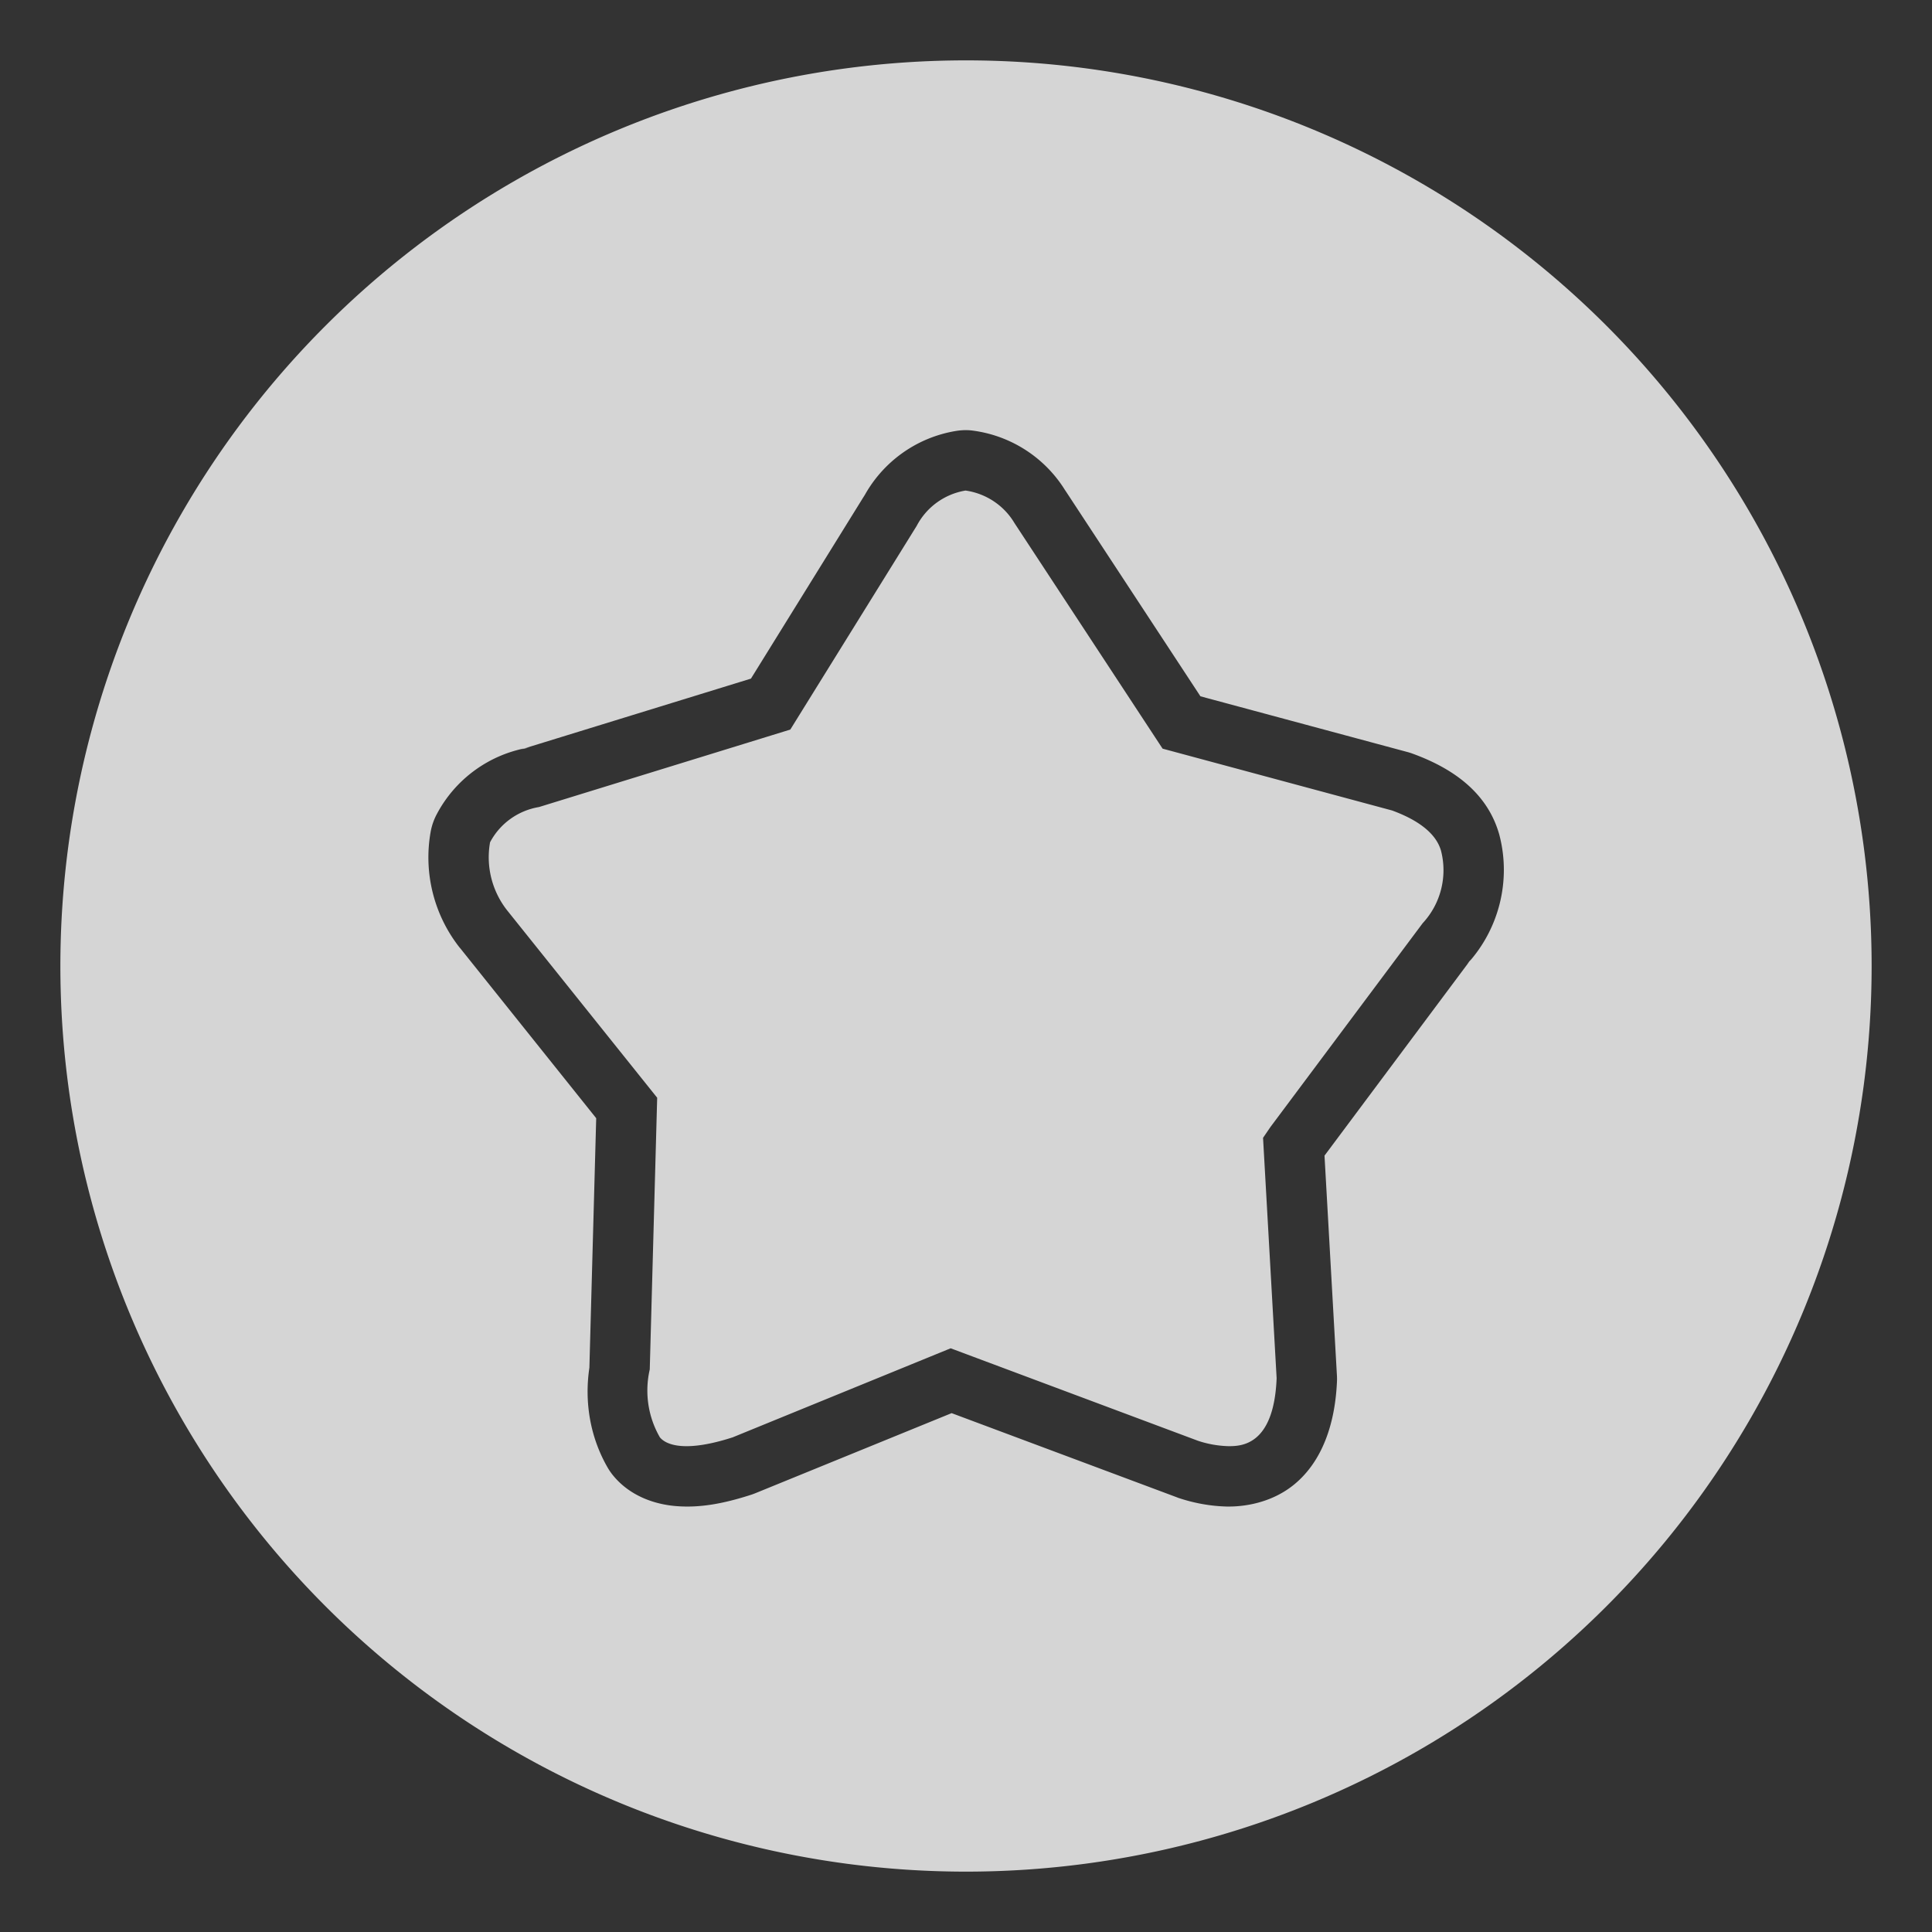 <?xml version="1.0" encoding="UTF-8" standalone="no"?>
<svg
   xmlns:dc="http://purl.org/dc/elements/1.1/"
   xmlns:cc="http://creativecommons.org/ns#"
   xmlns:rdf="http://www.w3.org/1999/02/22-rdf-syntax-ns#"
   xmlns:svg="http://www.w3.org/2000/svg"
   xmlns="http://www.w3.org/2000/svg"
   xmlns:sodipodi="http://sodipodi.sourceforge.net/DTD/sodipodi-0.dtd"
   xmlns:inkscape="http://www.inkscape.org/namespaces/inkscape"
   width="32"
   height="32"
   version="1.1"
   id="svg19"
   sodipodi:docname="bookmarks.svg"
   inkscape:version="0.92.4 5da689c313, 2019-01-14">
  <rect width="100%" height="100%" fill="#333333" stroke="none"/>
  <sodipodi:namedview
     pagecolor="#3a3a3a"
     bordercolor="#666666"
     borderopacity="1"
     objecttolerance="10"
     gridtolerance="10"
     guidetolerance="10"
     inkscape:pageopacity="0"
     inkscape:pageshadow="2"
     inkscape:window-width="1366"
     inkscape:window-height="692"
     id="namedview21"
     showgrid="true"
     inkscape:zoom="10.429825"
     inkscape:cx="10.75886"
     inkscape:cy="15.591331"
     inkscape:window-x="0"
     inkscape:window-y="0"
     inkscape:window-maximized="1"
     inkscape:current-layer="svg19"
     inkscape:snap-bbox="true"
     inkscape:snap-bbox-edge-midpoints="true"
     inkscape:bbox-nodes="true">
    <inkscape:grid
       type="xygrid"
       id="grid819" />
  </sodipodi:namedview>
  <defs
     id="defs6">
    <style
       id="current-color-scheme"
       type="text/css">.ColorScheme-Text { color:#dedede; } .ColorScheme-Highlight { color:#04d4aa; } .ColorScheme-ButtonBackground { color:#dedede; }</style>
    <filter
       id="a"
       x="-.036"
       y="-.036"
       width="1.072"
       height="1.072"
       color-interpolation-filters="sRGB">
      <feGaussianBlur
         stdDeviation="0.435"
         id="feGaussianBlur3" />
    </filter>
    <style
       id="style835"
       type="text/css" />
  </defs>
  <g
     id="bookmarks">
    <rect
       x="4.2724611e-07"
       y="1.5506744e-08"
       width="32"
       height="32"
       rx="0"
       ry="0"
       style="opacity:0;stroke-width:2;paint-order:fill markers stroke"
       id="rect8" />
    <path
       id="path12"
       d="M 16 1 A 15 15 0 0 0 1 16 A 15 15 0 0 0 16 31 A 15 15 0 0 0 31 16 A 15 15 0 0 0 16 1 z M 16.027 7.125 A 1 1 0 0 1 16.033 7.125 A 1 1 0 0 1 16.133 7.135 C 16.77 7.225 17.334 7.6 17.662 8.154 L 17.639 8.115 L 19.883 11.533 L 23.316 12.457 A 1 1 0 0 1 23.4 12.484 C 24.013 12.708 24.619 13.09 24.828 13.807 A 1 1 0 0 1 24.836 13.836 C 25.031 14.591 24.827 15.398 24.297 15.971 L 24.365 15.889 L 21.938 19.141 L 22.143 22.771 A 1 1 0 0 1 22.145 22.867 C 22.116 23.593 21.895 24.205 21.445 24.58 C 20.995 24.955 20.447 24.953 20.346 24.953 A 1 1 0 0 1 20.318 24.953 C 20.047 24.946 19.779 24.897 19.521 24.811 A 1 1 0 0 1 19.49 24.799 L 15.762 23.406 L 12.512 24.732 A 1 1 0 0 1 12.441 24.758 C 11.977 24.908 11.592 24.975 11.215 24.947 C 10.838 24.92 10.435 24.775 10.162 24.447 A 1 1 0 0 1 10.064 24.307 C 9.775 23.806 9.677 23.223 9.762 22.654 L 9.875 18.521 L 7.619 15.701 A 1 1 0 0 1 7.613 15.695 C 7.187 15.154 7.012 14.455 7.133 13.777 A 1 1 0 0 1 7.234 13.486 C 7.543 12.9 8.11 12.49 8.764 12.381 L 8.633 12.412 L 12.438 11.24 L 14.332 8.184 L 14.299 8.244 C 14.608 7.658 15.174 7.248 15.828 7.139 A 1 1 0 0 1 16.027 7.125 z M 15.992 8.125 C 15.646 8.183 15.347 8.398 15.184 8.709 L 13.09 12.084 L 8.928 13.367 C 8.581 13.425 8.281 13.64 8.117 13.951 C 8.046 14.349 8.149 14.758 8.398 15.076 L 10.885 18.182 L 10.762 22.682 C 10.674 23.064 10.733 23.467 10.93 23.807 C 11.042 23.942 11.37 24.054 12.135 23.807 L 15.746 22.332 L 19.84 23.863 C 20.003 23.918 20.173 23.948 20.346 23.953 C 20.548 23.953 21.1 23.953 21.145 22.828 L 20.92 18.846 L 21.043 18.666 L 23.564 15.291 C 23.864 14.968 23.978 14.515 23.867 14.088 C 23.788 13.818 23.518 13.593 23.057 13.424 L 19.256 12.4 L 16.803 8.664 C 16.629 8.371 16.33 8.173 15.992 8.125 z "
       style="color:#000000;overflow:visible;opacity:0.8;fill:#ffffff;fill-opacity:0.992;stroke-width:1.143" />
  </g>
</svg>
